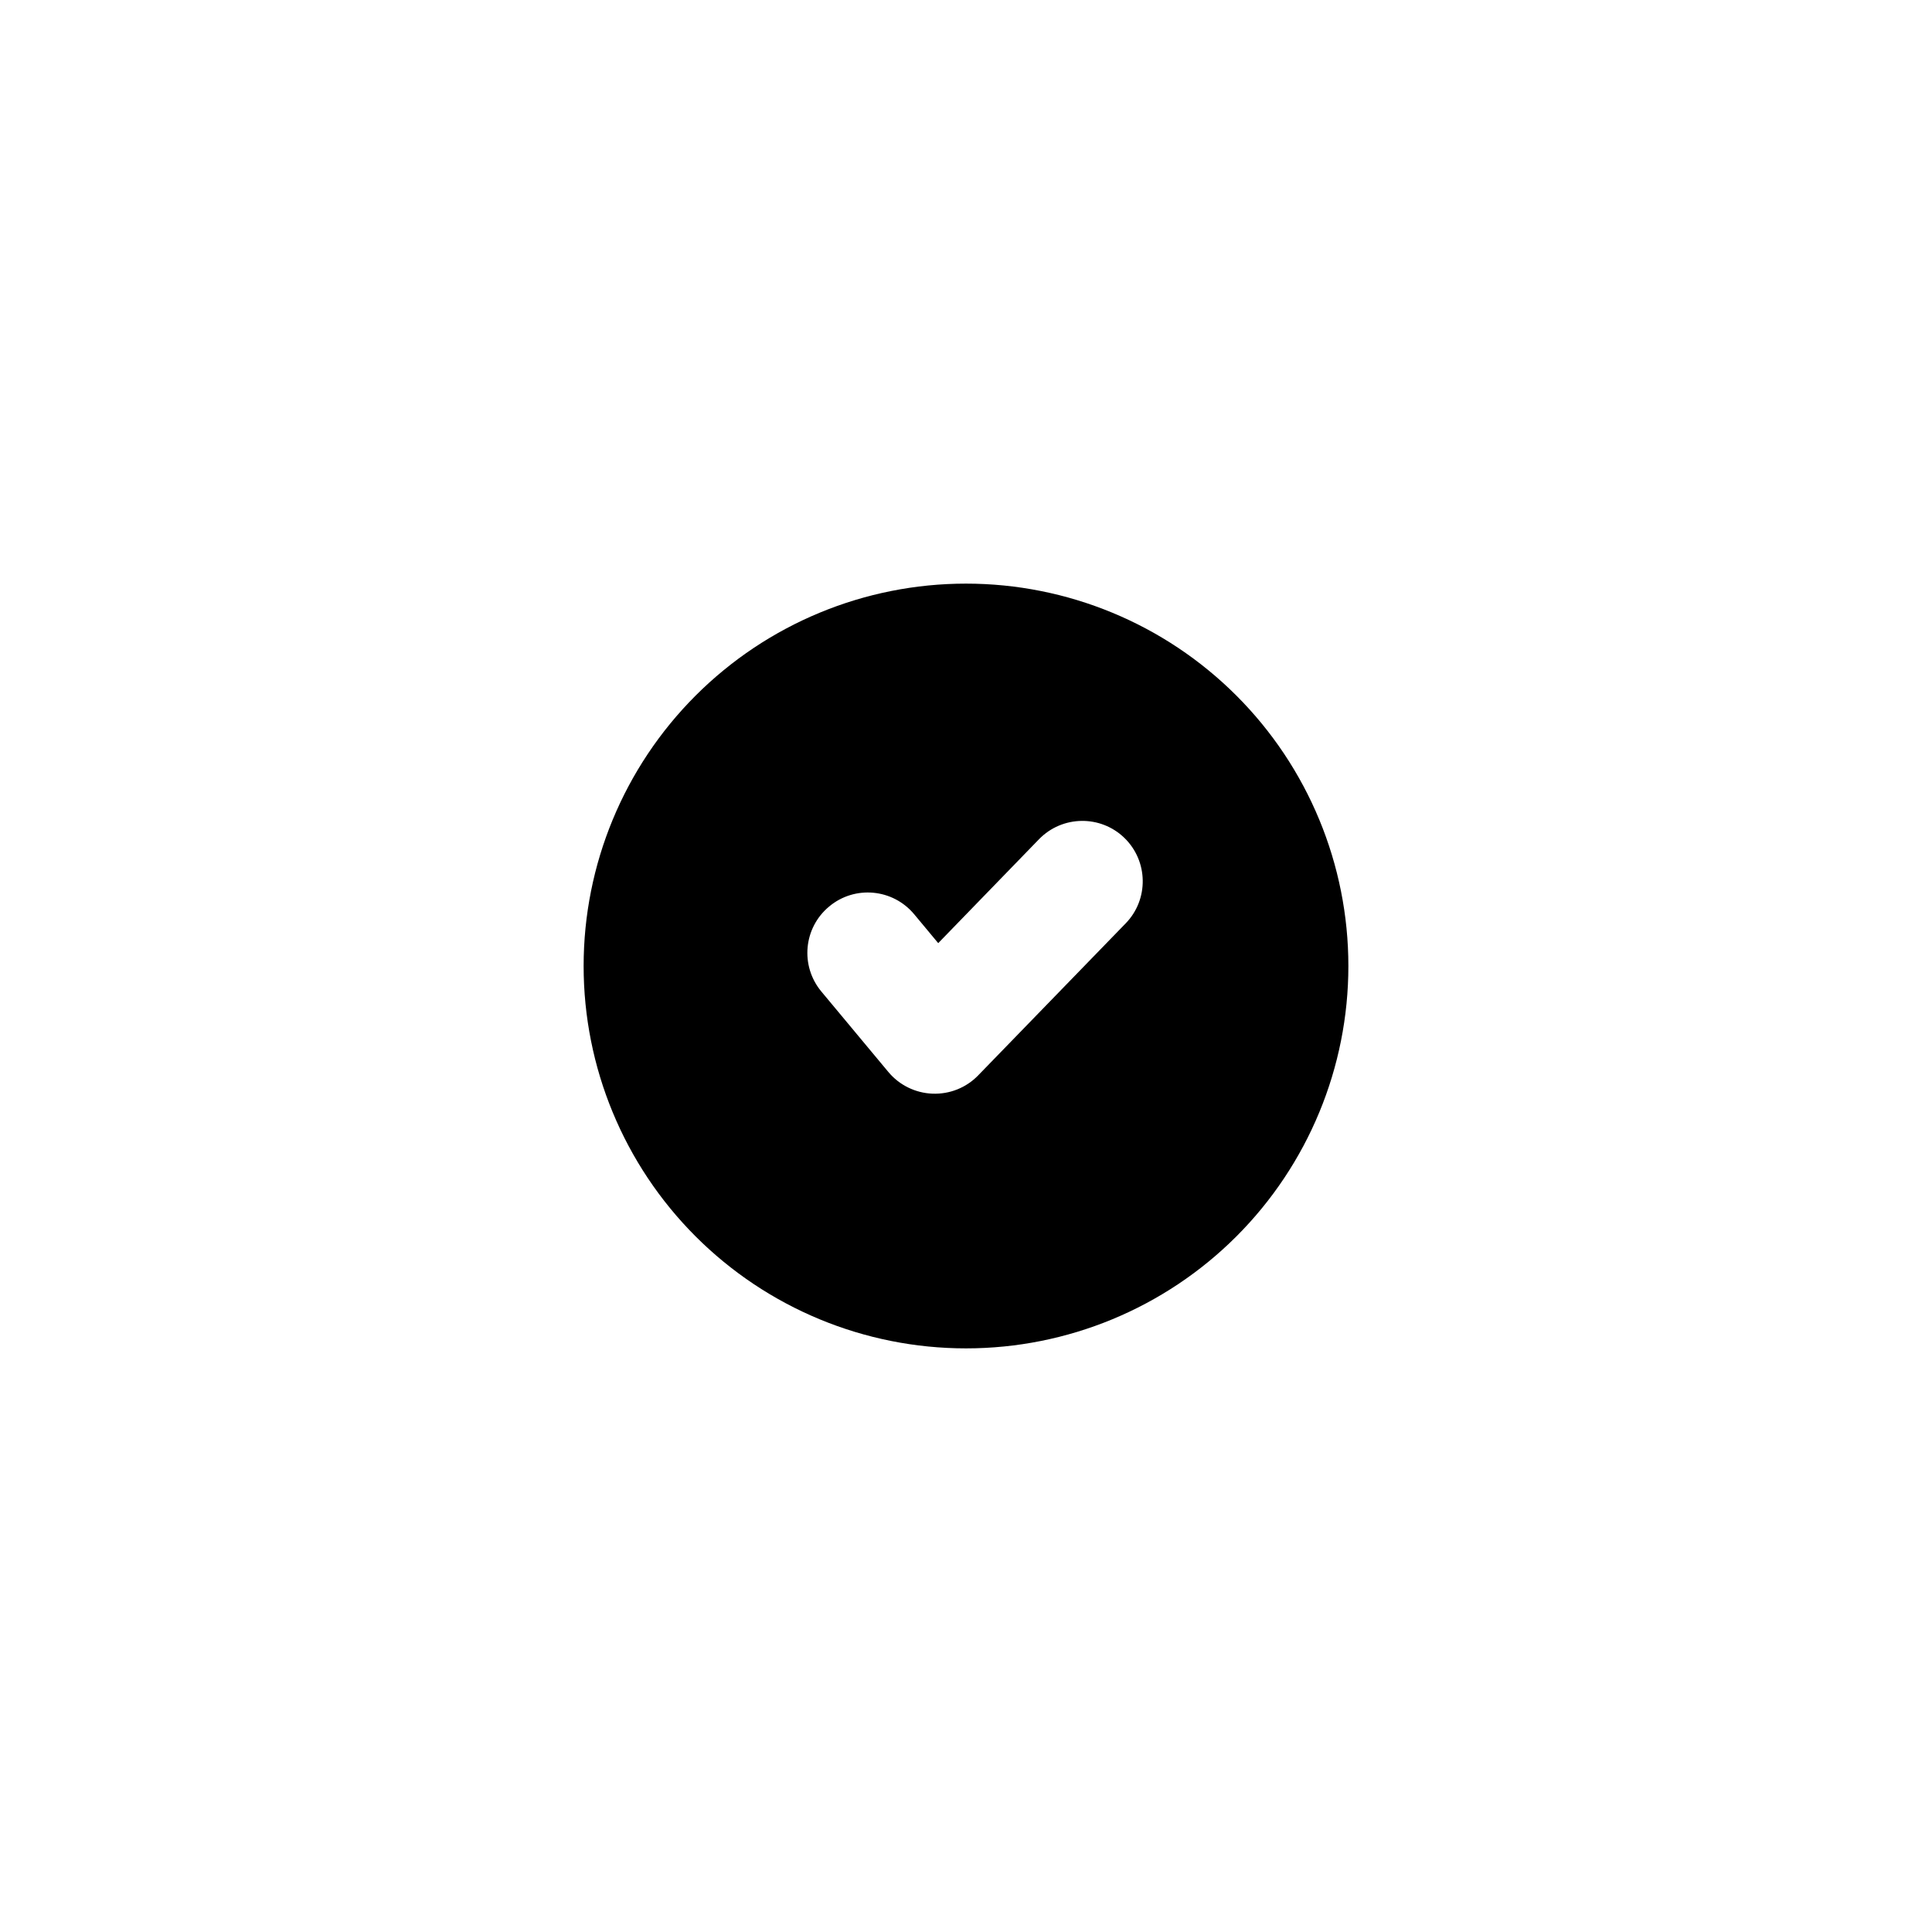 <svg width="24" height="24" viewBox="0 0 24 24" fill="none" xmlns="http://www.w3.org/2000/svg">
<g clip-path="url(#clip0_221_20929)">
<path fill-rule="evenodd" clip-rule="evenodd" d="M7.25 12C7.25 10.74 7.75 9.532 8.641 8.641C9.532 7.75 10.74 7.25 12 7.25C13.26 7.25 14.468 7.75 15.359 8.641C16.25 9.532 16.75 10.74 16.75 12C16.75 13.26 16.25 14.468 15.359 15.359C14.468 16.25 13.26 16.75 12 16.75C10.74 16.75 9.532 16.25 8.641 15.359C7.75 14.468 7.25 13.26 7.25 12ZM13.984 11.47C14.272 11.173 14.265 10.698 13.968 10.409C13.671 10.121 13.196 10.128 12.907 10.425L11.655 11.716L11.356 11.357C11.091 11.039 10.618 10.995 10.3 11.261C9.981 11.526 9.938 11.998 10.203 12.317L11.036 13.317C11.172 13.48 11.372 13.578 11.584 13.586C11.797 13.594 12.003 13.512 12.151 13.359L13.984 11.47Z" fill="black"/>
</g>
<defs>
<clipPath id="clip0_221_20929">
<rect width="24" height="24" fill="white"/>
</clipPath>
</defs>
</svg>
